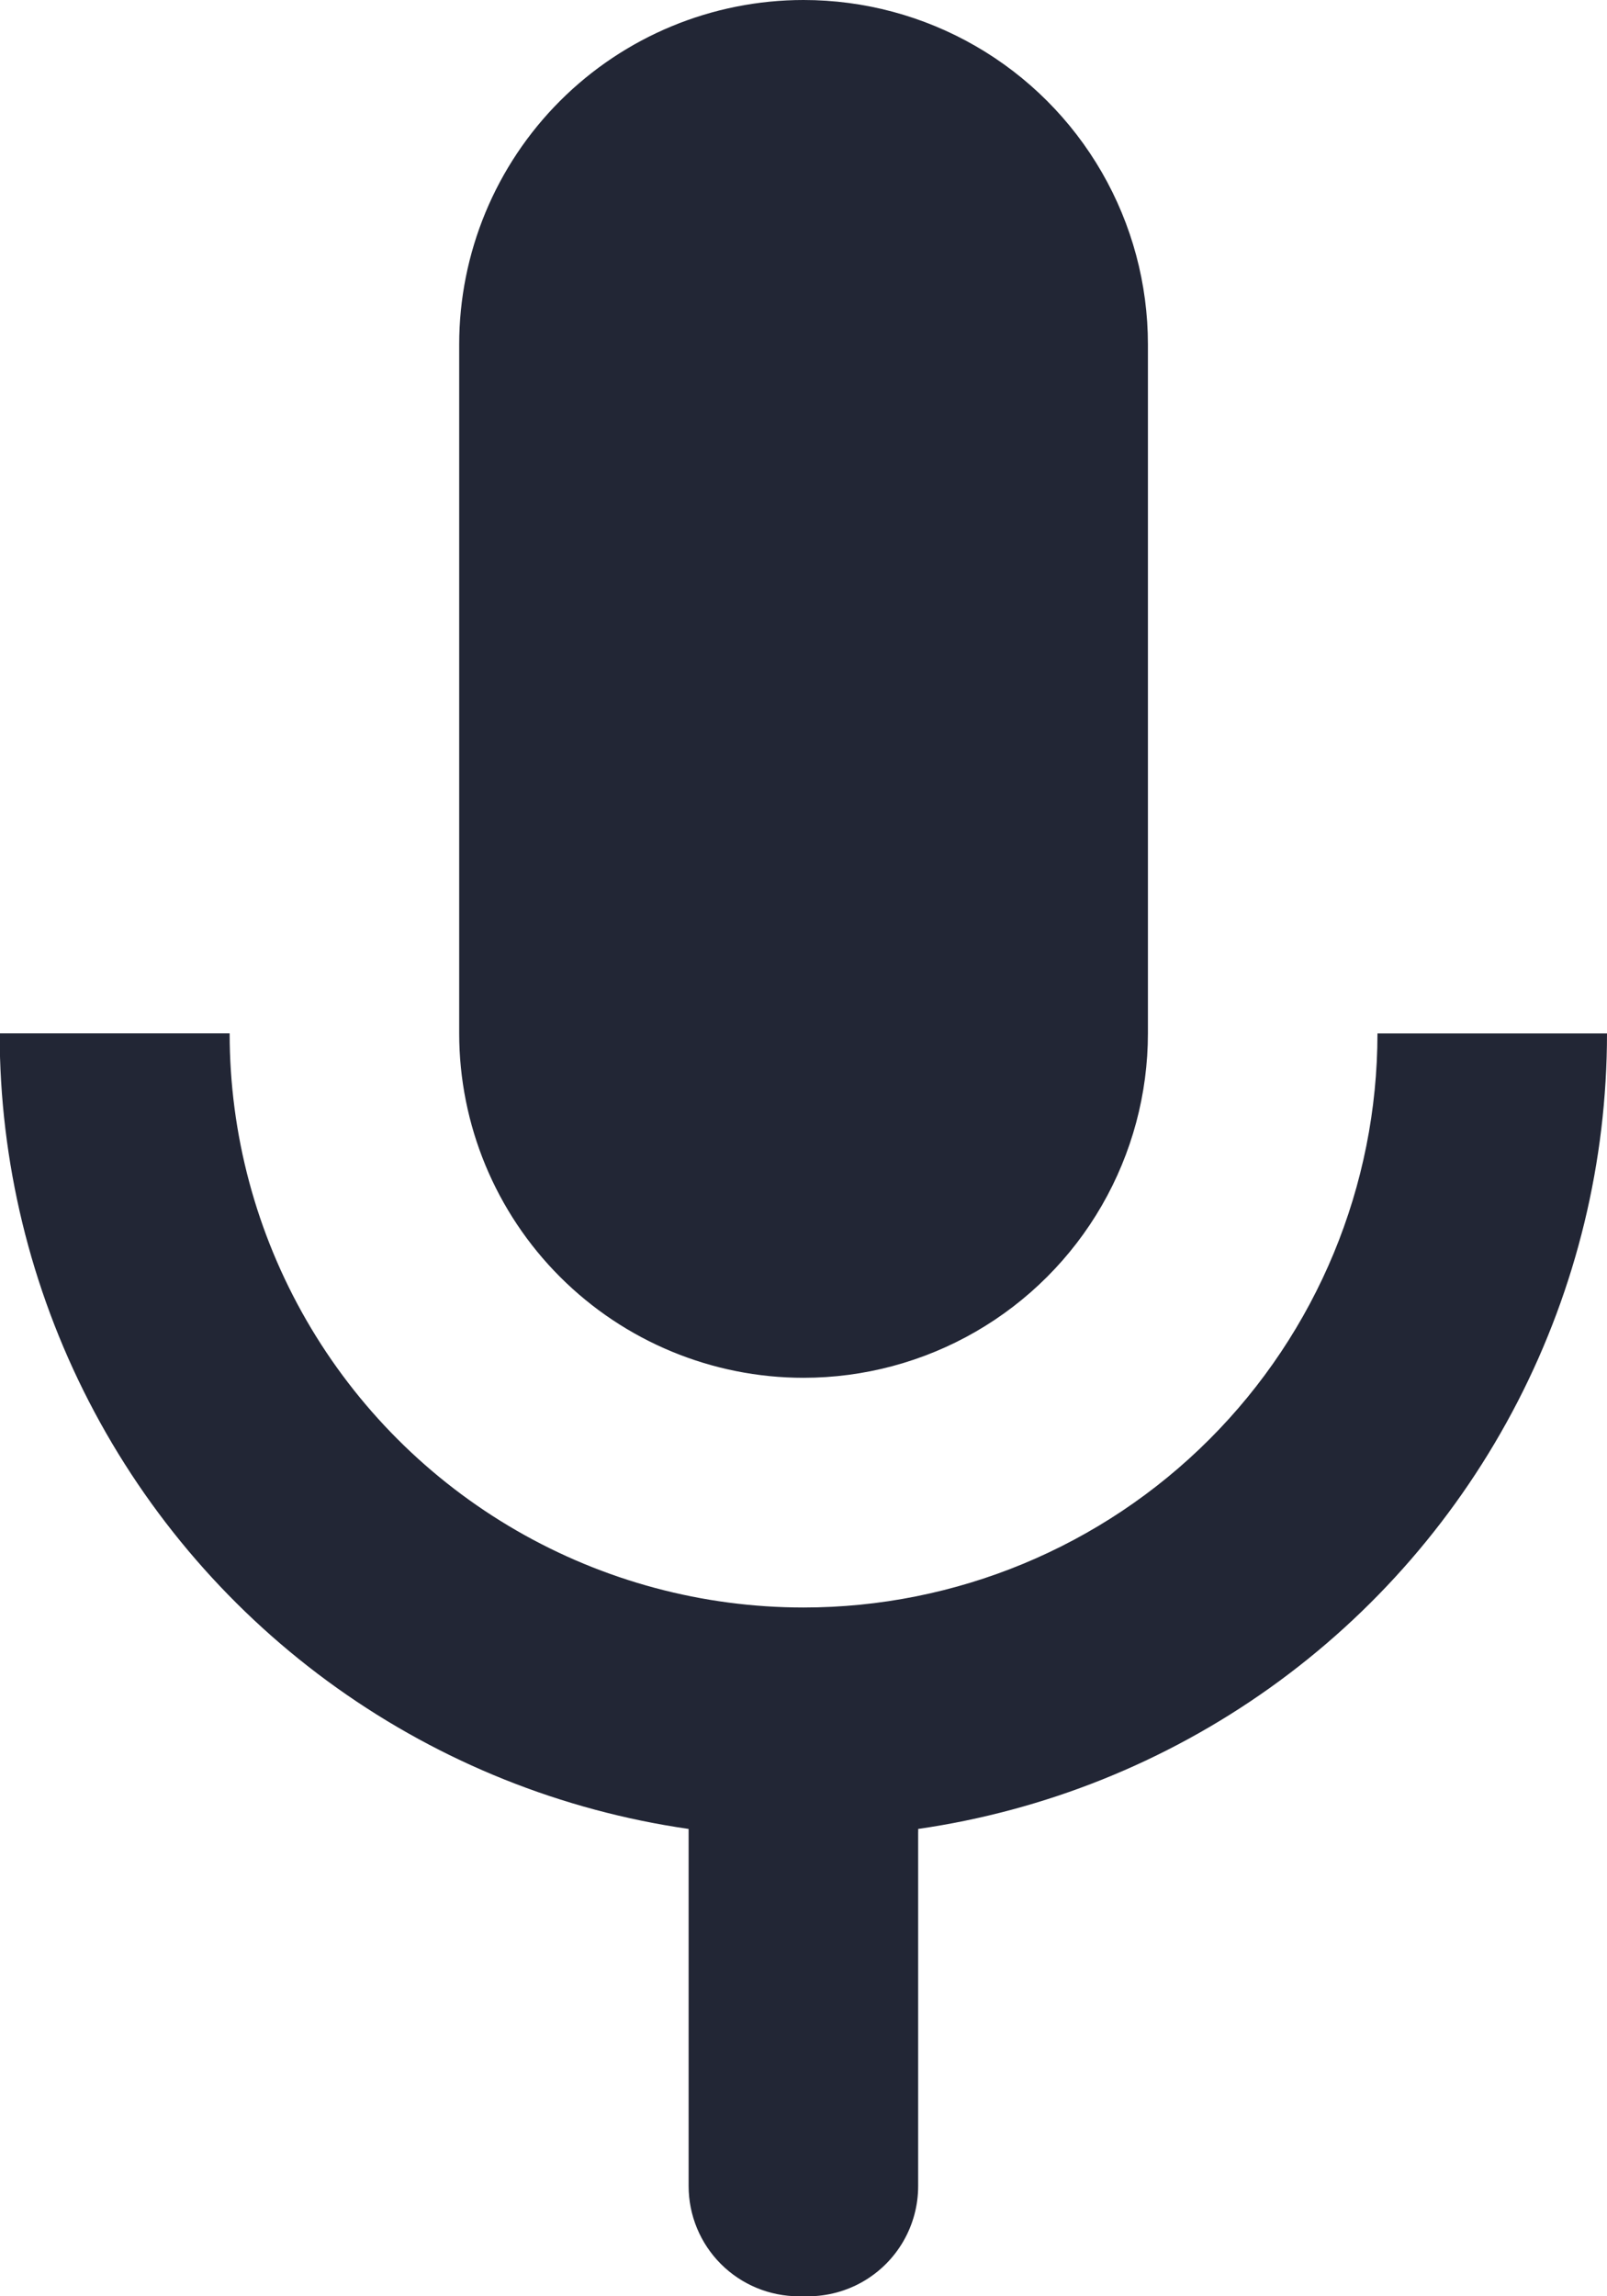 <svg xmlns="http://www.w3.org/2000/svg" xmlns:xlink="http://www.w3.org/1999/xlink" width="14.583" height="20.833" viewBox="0 0 14.583 20.833">
  <defs>
    <clipPath id="clip-path">
      <path id="Path_34409" data-name="Path 34409" d="M7.292-13.542A5.208,5.208,0,0,0,12.5-8.333a5.208,5.208,0,0,0,5.208-5.208h2.083A7.293,7.293,0,0,1,13.54-6.324a.209.209,0,0,1,0,.032v3.208a1,1,0,0,1-1,1h-.083a1,1,0,0,1-1-1V-6.292l0-.032a7.293,7.293,0,0,1-6.252-7.218Z" fill="#222635"/>
    </clipPath>
    <clipPath id="clip-path-2">
      <path id="Path_34411" data-name="Path 34411" d="M12.5-22.917a3.125,3.125,0,0,1,3.125,3.125v6.25A3.125,3.125,0,0,1,12.5-10.417a3.125,3.125,0,0,1-3.125-3.125v-6.25A3.125,3.125,0,0,1,12.5-22.917Z" fill="#222635"/>
    </clipPath>
  </defs>
  <g id="Group_27095" data-name="Group 27095" transform="translate(-5.208 22.917)">
    <g id="Group_27093" data-name="Group 27093" clip-path="url(#clip-path)">
      <path id="Path_34408" data-name="Path 34408" d="M.208-18.542H24.792V2.917H.208Z" fill="#222635"/>
    </g>
    <g id="Group_27094" data-name="Group 27094" clip-path="url(#clip-path-2)">
      <path id="Path_34410" data-name="Path 34410" d="M4.375-27.917h16.25v22.5H4.375Z" fill="#222635"/>
    </g>
  </g>
</svg>
